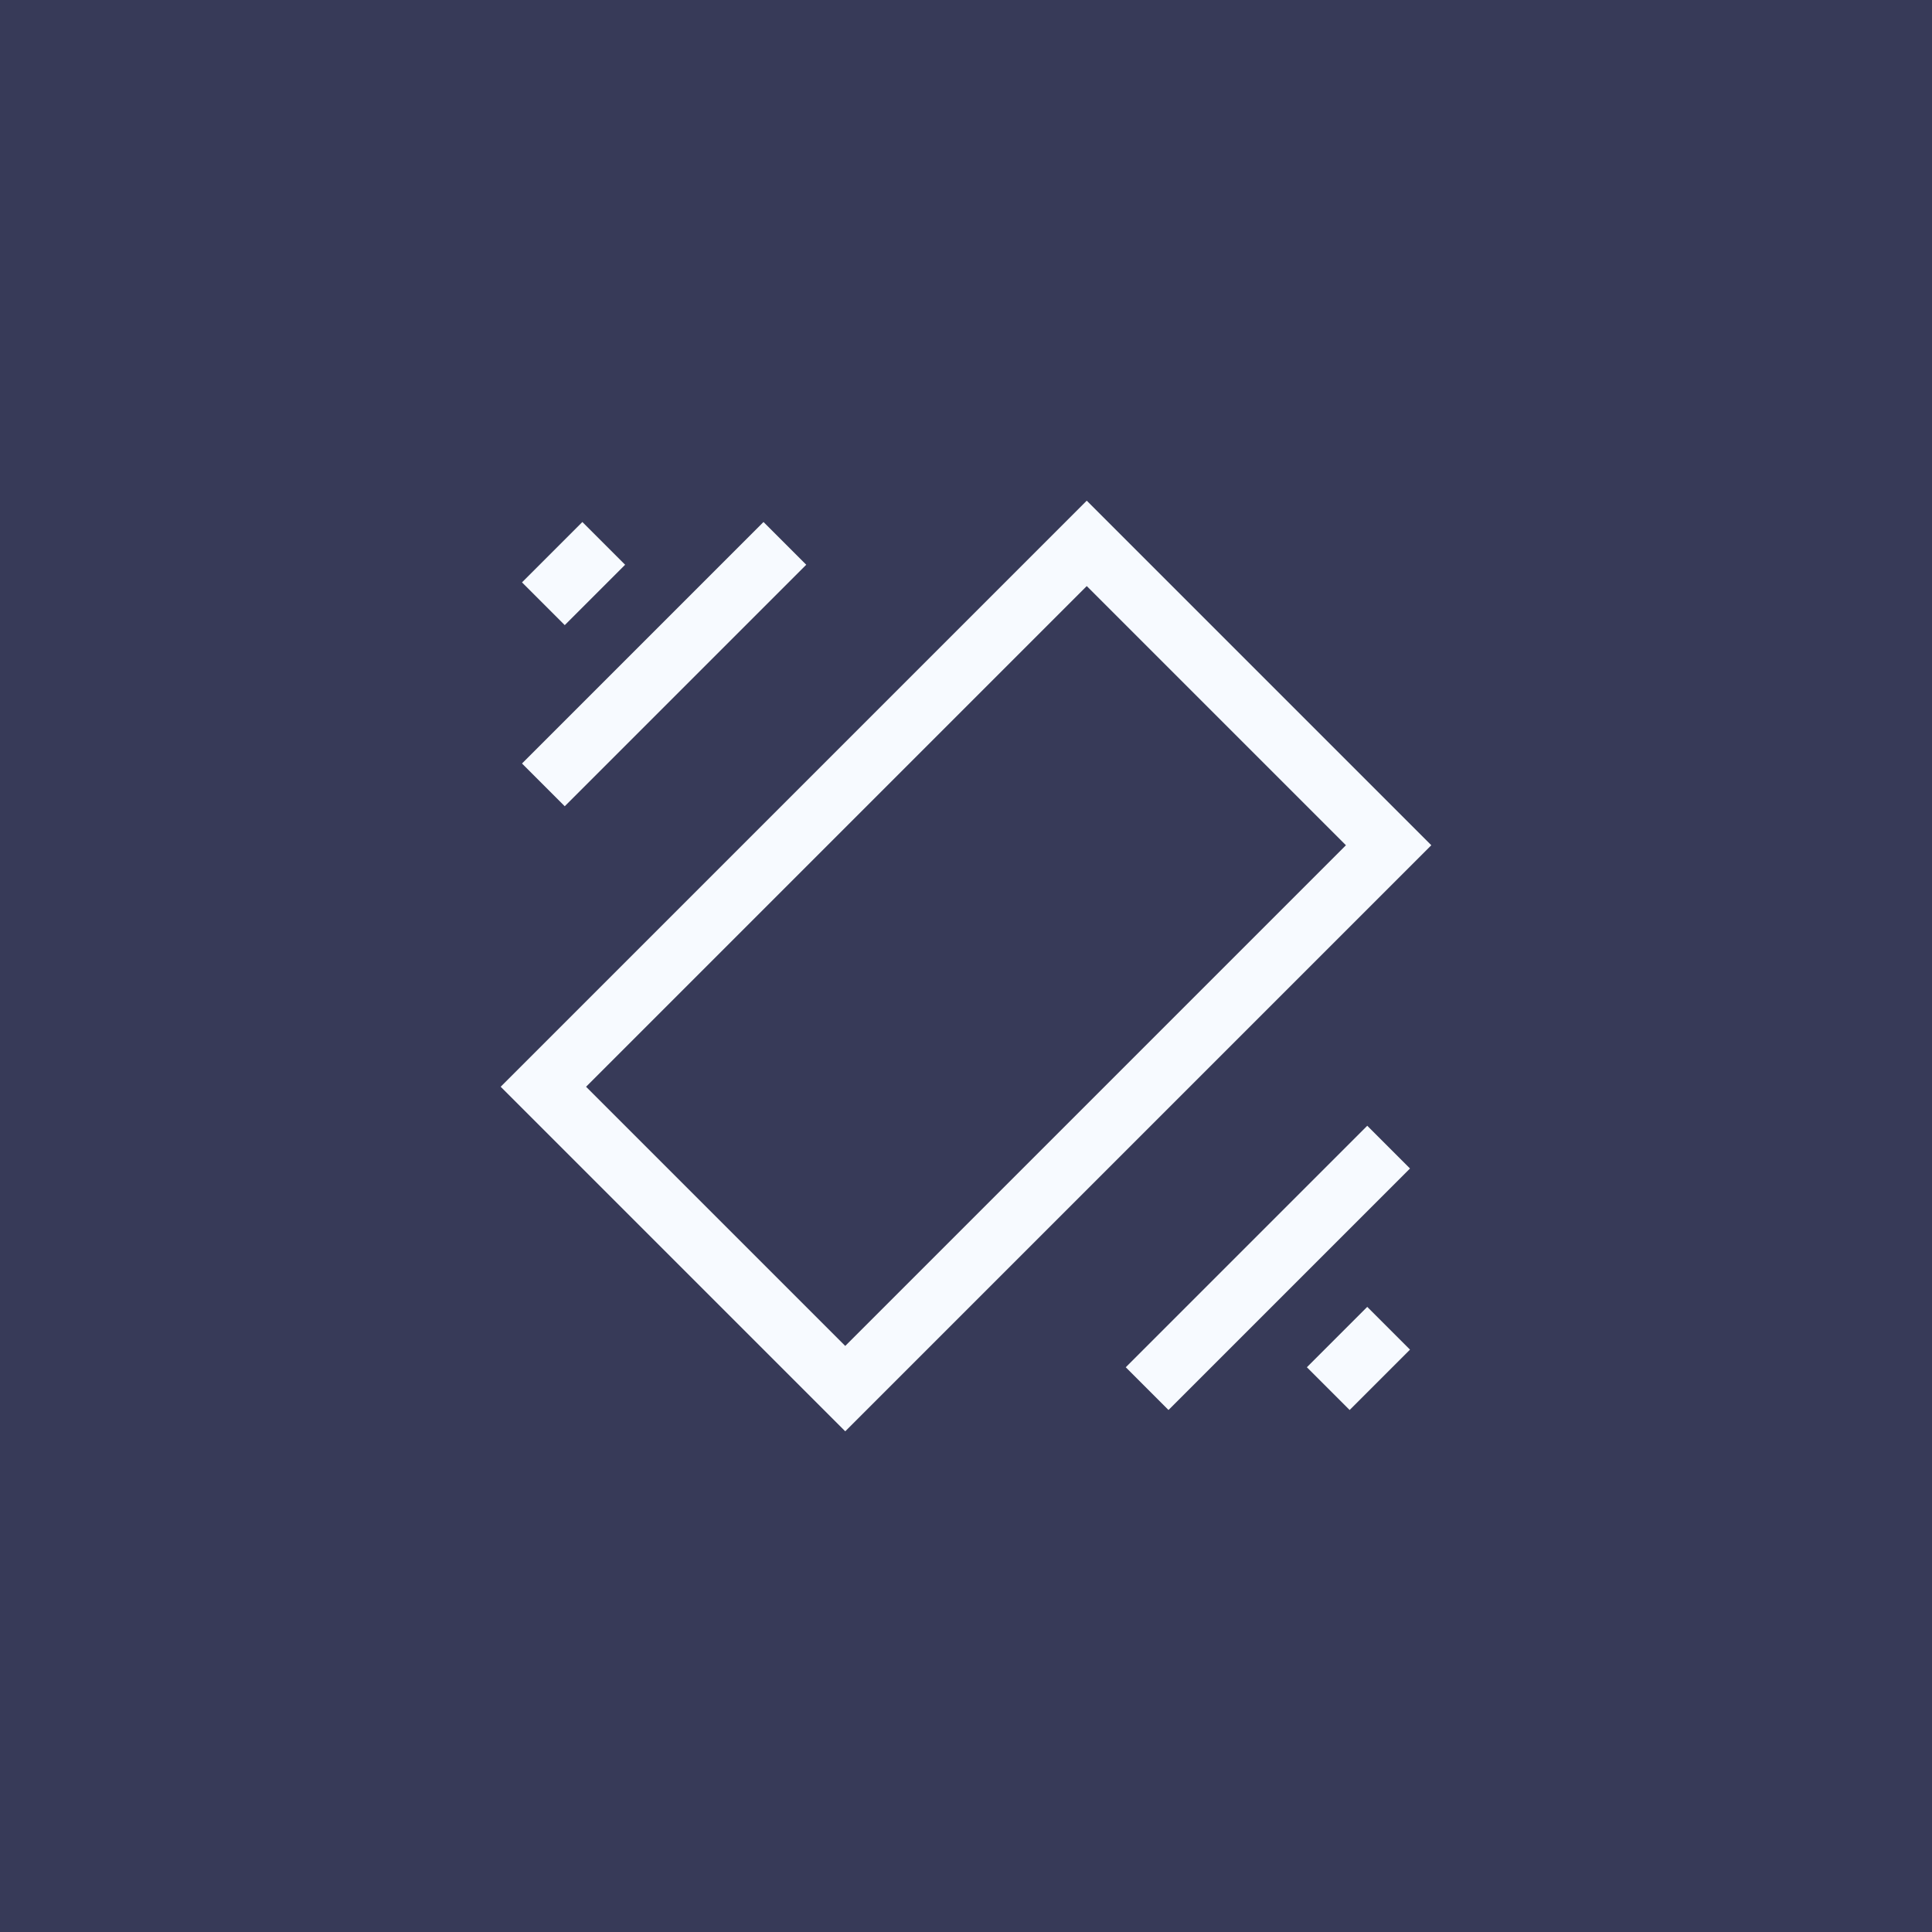 <svg width="32" height="32" viewBox="0 0 32 32" fill="none" xmlns="http://www.w3.org/2000/svg">
<rect width="32" height="32" fill="#373A58"/>
<path fill-rule="evenodd" clip-rule="evenodd" d="M23 14L14 23L9 18L18 9L23 14Z" stroke="#F7FAFF"/>
<path fill-rule="evenodd" clip-rule="evenodd" d="M12.646 8.646L8.646 12.646L9.354 13.354L13.354 9.354L12.646 8.646ZM9.646 8.646L8.646 9.646L9.354 10.354L10.354 9.354L9.646 8.646ZM19.354 23.354L23.354 19.354L22.646 18.646L18.646 22.646L19.354 23.354ZM22.354 23.354L23.354 22.354L22.646 21.646L21.646 22.646L22.354 23.354Z" fill="#F7FAFF"/>
</svg>
